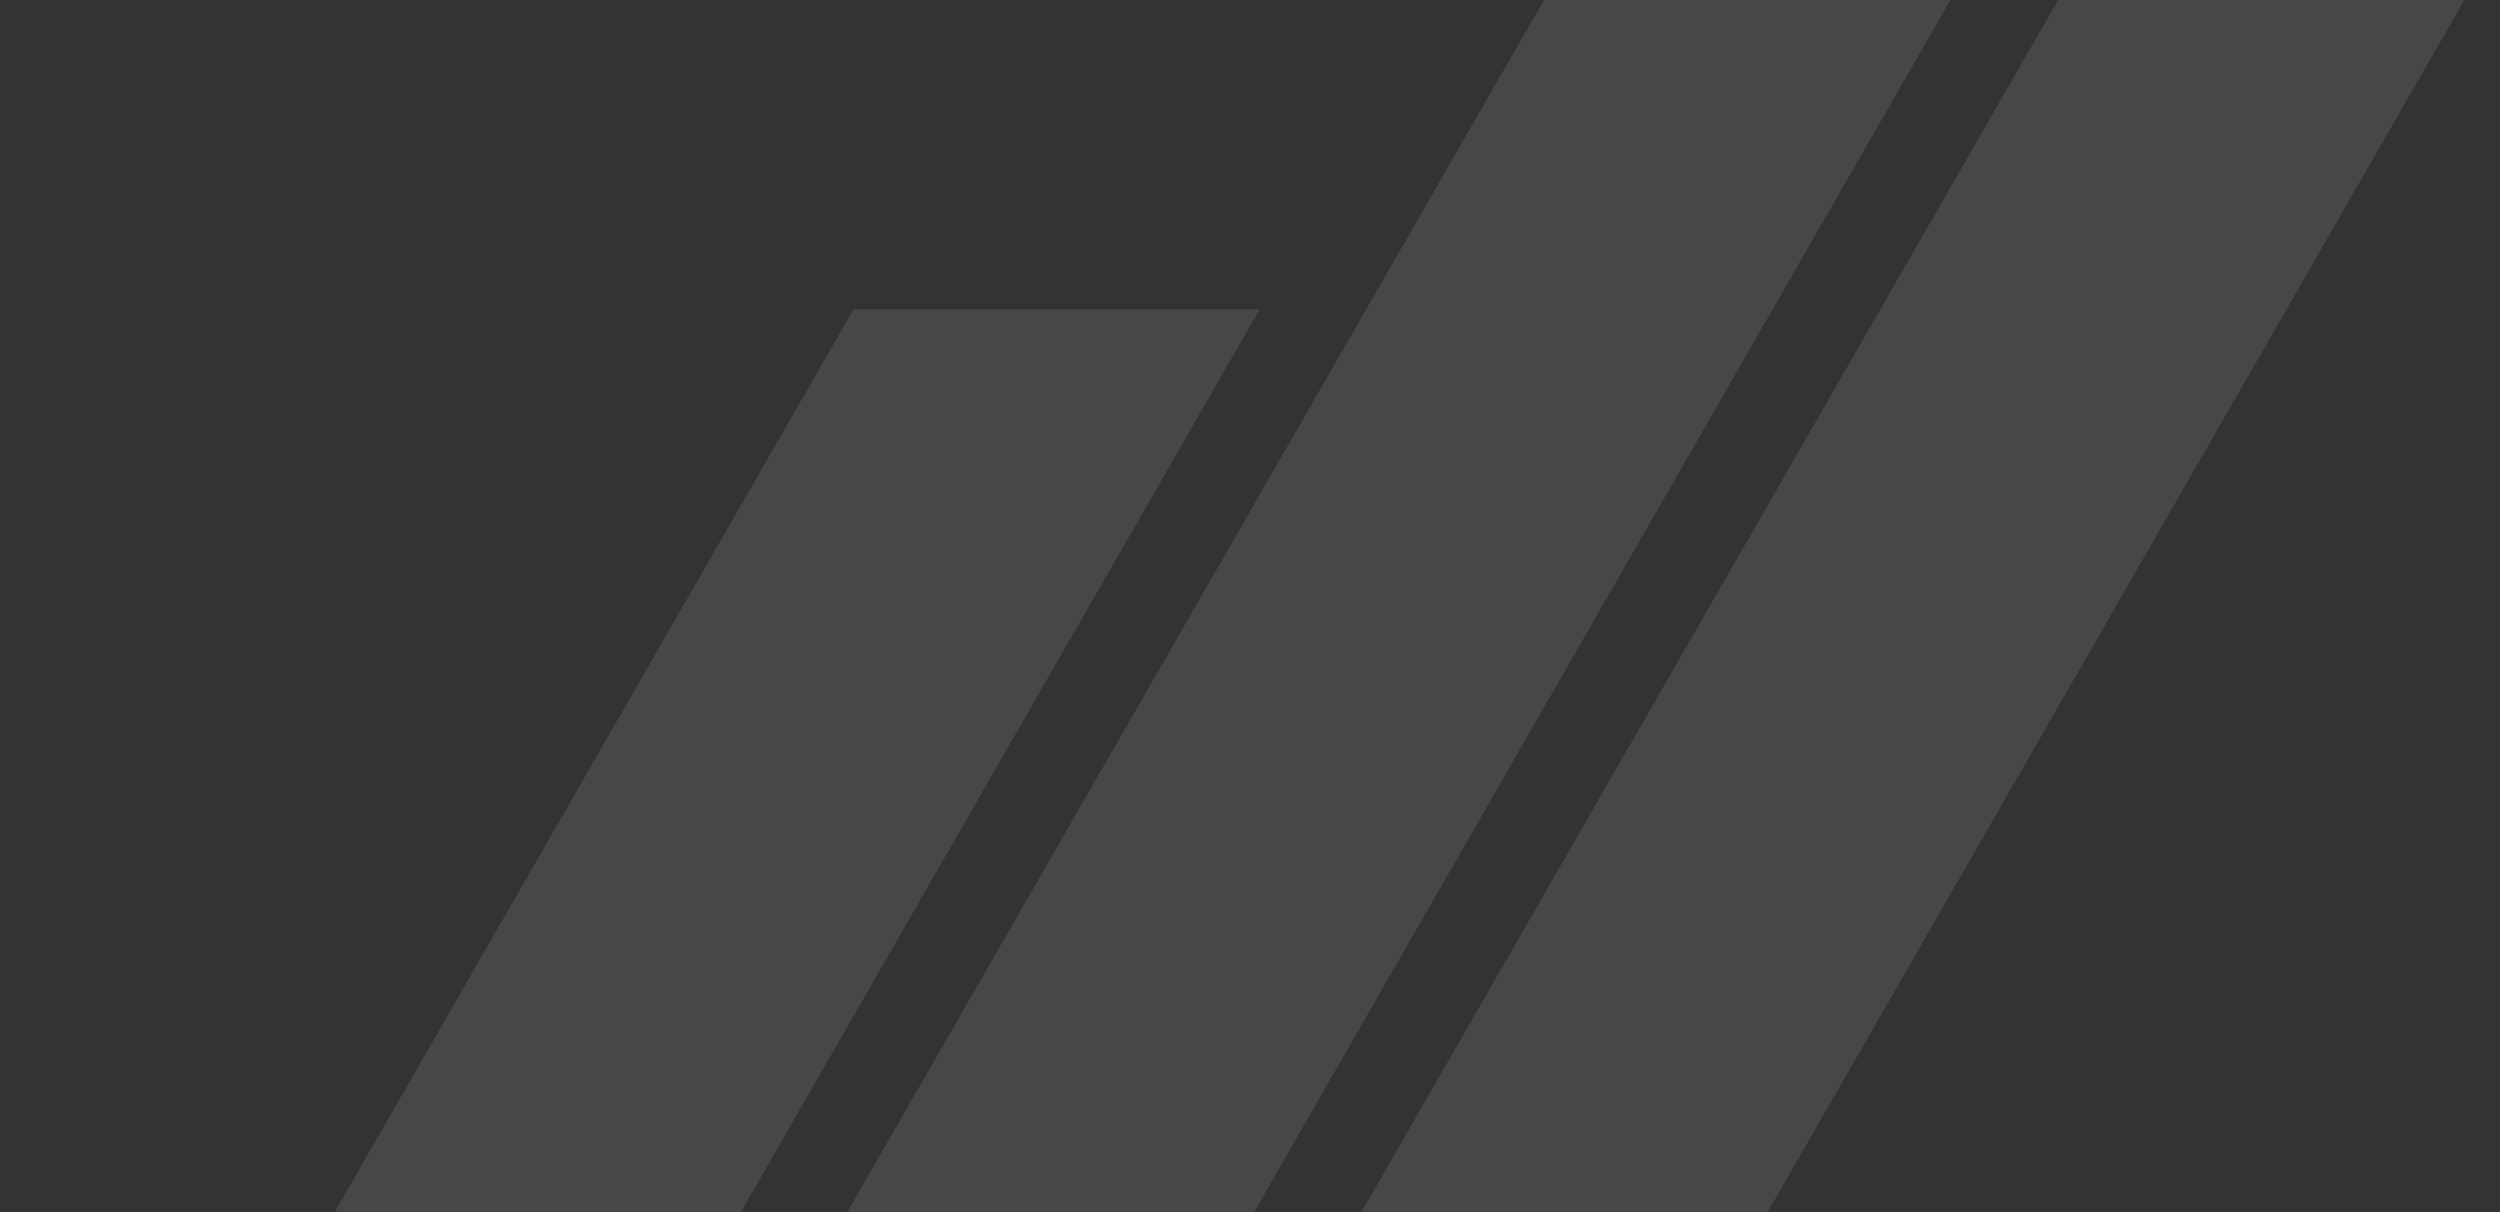 <svg width="165" height="80" viewBox="0 0 165 80" fill="none" xmlns="http://www.w3.org/2000/svg">
<rect x="0" y="0" width="165" height="80" fill="#333333" stroke="none"/>
<g opacity="0.1">
<path d="M26.808 118.431L83.132 20.43H56.324L0 118.431H26.808Z" fill="white"/>
<path d="M60.692 118.431L143.658 -26H116.85L33.828 118.431H60.692Z" fill="white"/>
<path d="M94.572 118.432L164.438 -3.116H137.63L67.763 118.432H94.572Z" fill="white"/>
</g>
</svg>
